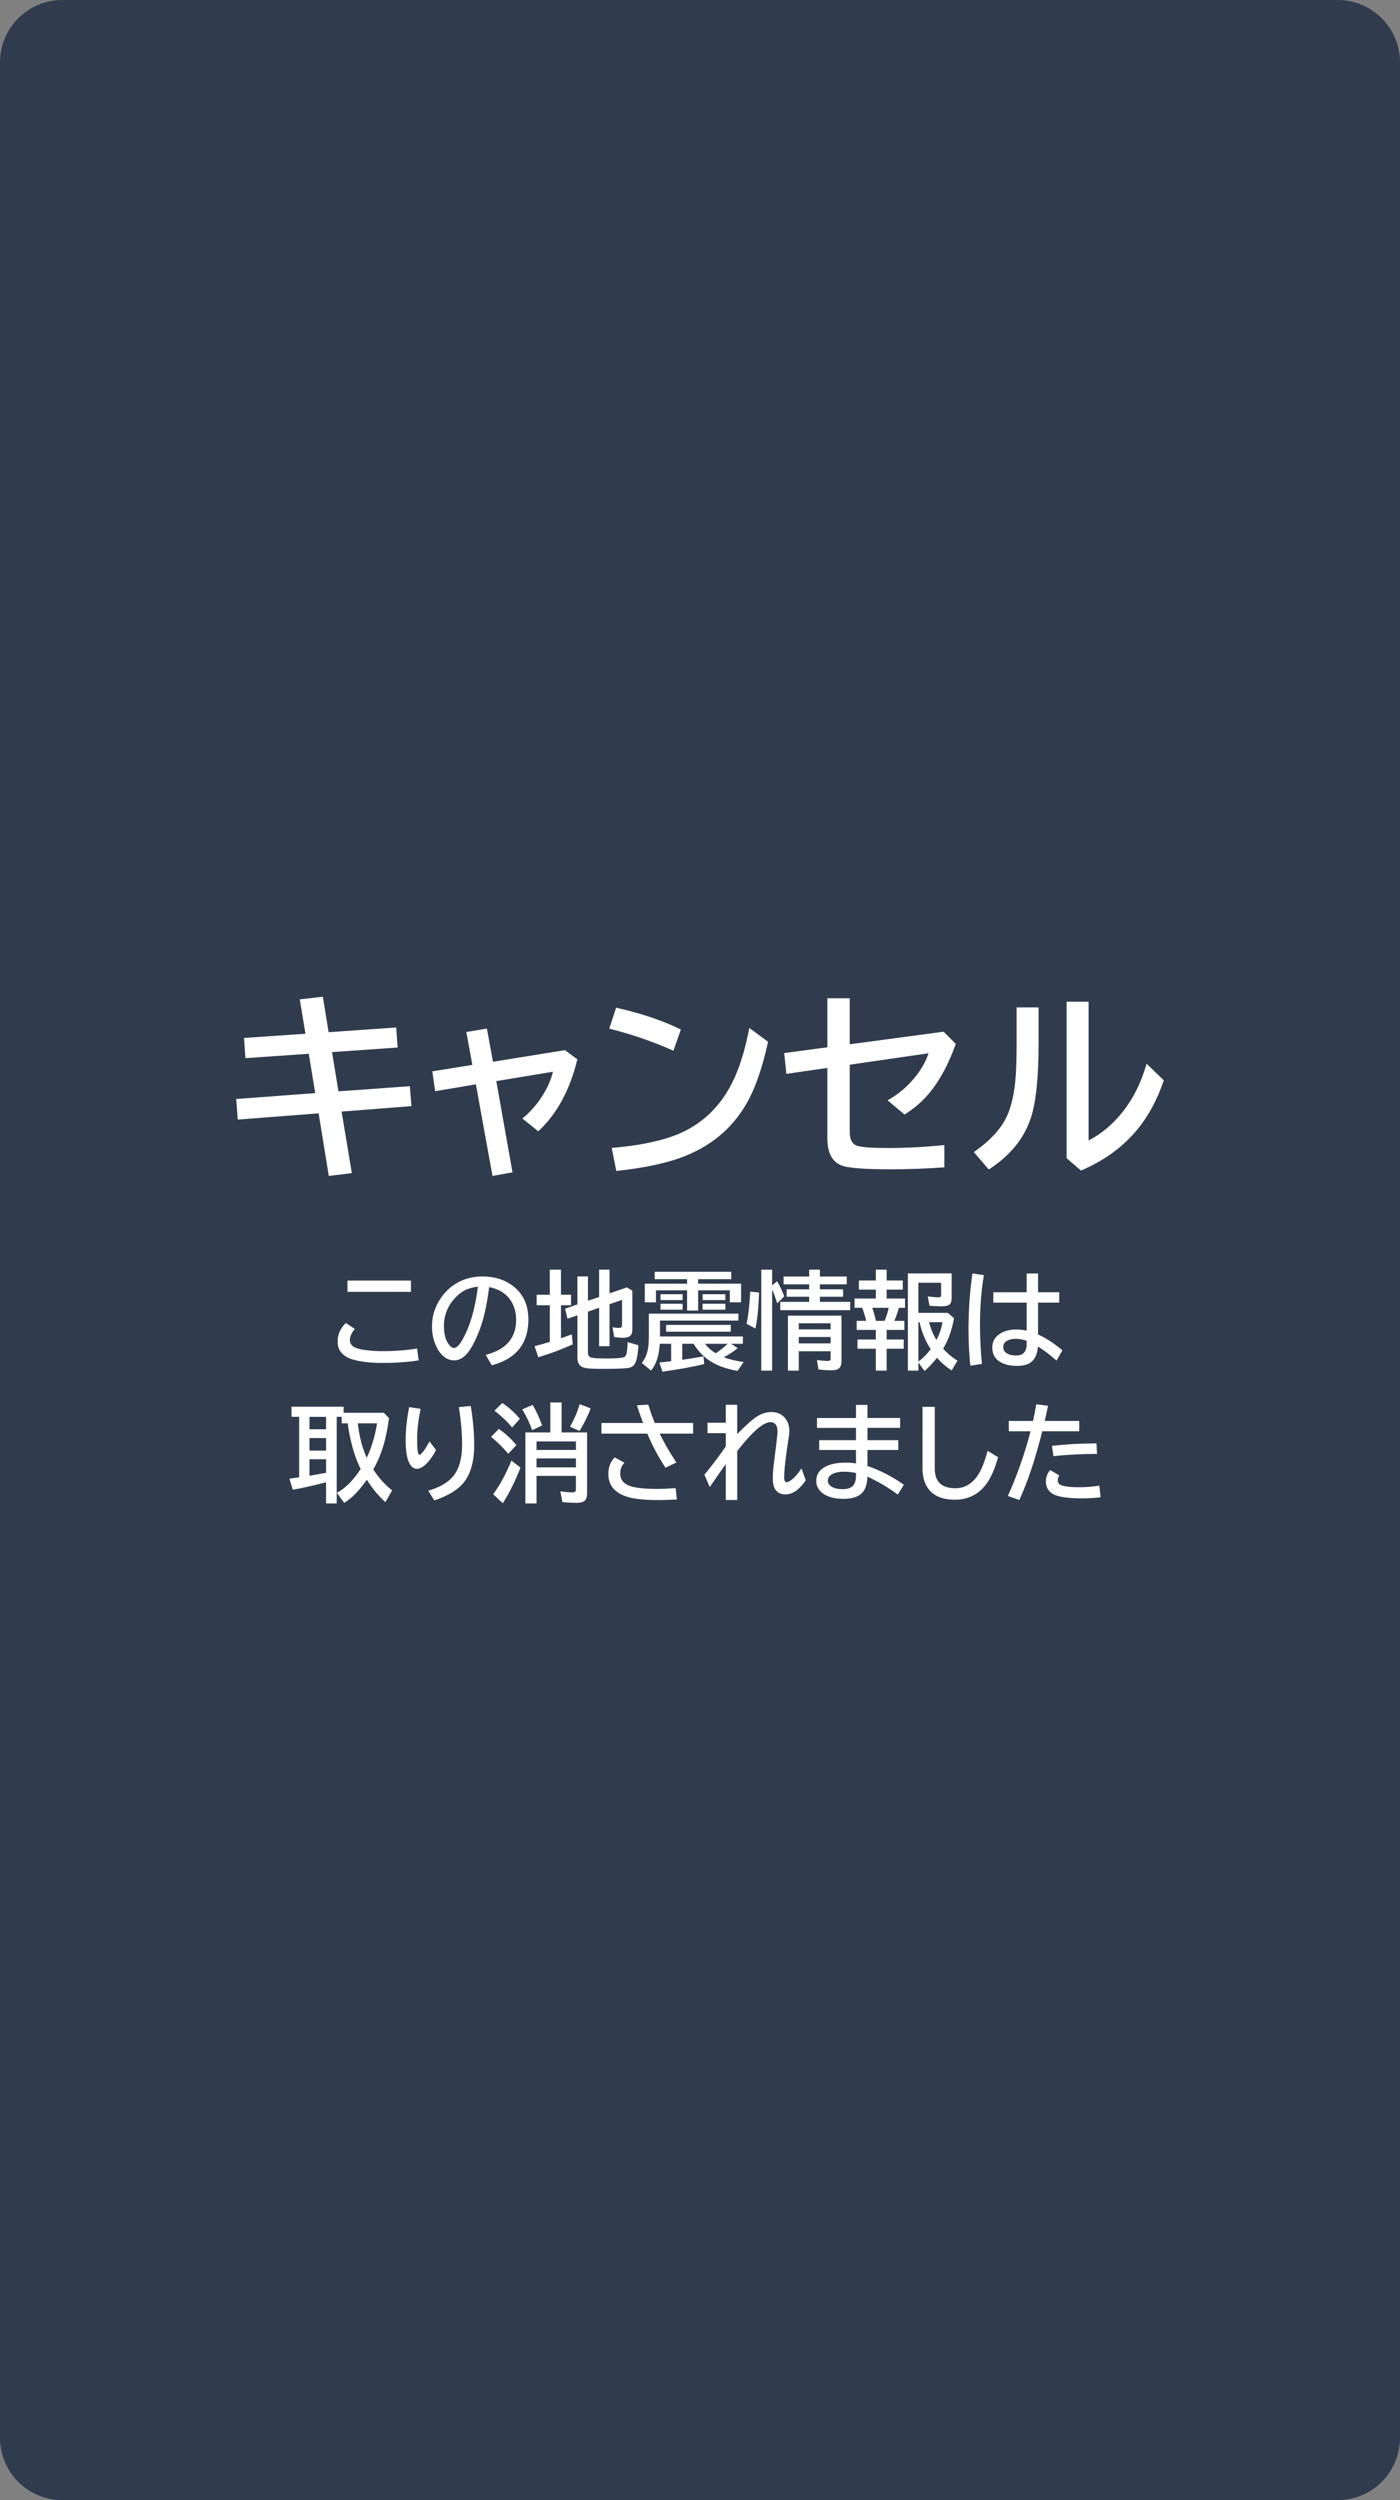 <svg xmlns="http://www.w3.org/2000/svg" viewBox="0 0 224 400" version="1.1" height="400" width="224"><rect x="0" y="0" width="224" height="400" fill="#808080" stroke="none"/><path style="paint-order:stroke markers fill" stroke-width="12" stroke-linejoin="round" stroke-linecap="round" stop-color="#000000" fill-rule="evenodd" fill-opacity=".8" fill="#1d2a41" d="m10 0h204c5.54 0 10 4.46 10 10v380c0 5.54-4.46 10-10 10h-204c-5.54 0-10-4.46-10-10v-380c0-5.54 4.46-10 10-10z"></path><g fill="#fff" transform="translate(0 26.001)"><g aria-label="キャンセル" transform="translate(-.001 49.001)"><path d="m51.656 84.465 0.922 5.672 10.812-0.75 0.234 3.203-10.5 0.734 1.031 6.281 11.422-0.828 0.25 3.188-11.172 0.875 1.641 9.844-3.688 0.453-1.625-10.016-12.938 1-0.25-3.297 12.641-0.938-1.031-6.297-10.141 0.703-0.219-3.234 9.828-0.672-0.906-5.5z"></path><path d="m77.906 89.558 0.969 5.312 11.516-1.859 1.984 1.469q-1.781 7.359-6.25 11.516l-2.547-2.047q2-1.625 3.375-3.906 1.094-1.797 1.516-3.578l-9.062 1.5 2.594 14.594-3.203 0.578-2.656-14.656-6.516 1.094-0.453-3.172 6.406-1.031-0.969-5.266z"></path><path d="m107.75 93.105q-4.938-2.203-10.266-3.531l1.094-3.359q6.172 1.406 10.359 3.5zm-9.875 15.547q7.734-0.656 11.844-2.766 4.844-2.5 7.438-7.672 1.688-3.344 2.734-8.75l3 2.203q-1.266 5.781-3.062 9.188-3.25 6.203-9.938 8.984-4.219 1.75-11.281 2.5z"></path><path d="m132.38 84.715h3.578v7.359l15.016-2.016 1.953 1.953q-1.734 4.844-4.203 7.828-1.688 2.047-4 3.469l-2.719-2.266q2.719-1.516 4.625-3.984 1.328-1.719 1.938-3.547l-12.609 1.828v10.781q0 1.859 1.281 2.219 1.109 0.328 4.906 0.328 4.312 0 8.953-0.469v3.562q-4.234 0.312-8.734 0.312-6.234 0-7.75-0.625-2.234-0.906-2.234-4.328v-11.266l-6.562 0.953-0.344-3.328 6.906-0.922z"></path><path d="m162.66 86.168h3.516v5.688q0 8.172-1.219 11.937-1.609 4.984-6.75 8.312l-2.391-2.781q3.562-2.5 5.016-5.188 1.219-2.266 1.609-6.078 0.219-2.156 0.219-6.141zm8-0.906h3.516v22.203q3.109-1.609 5.453-4.578 2.562-3.25 3.828-7.703l2.75 2.656q-1.562 4.641-4.281 7.922-3.422 4.141-8.969 6.516l-2.297-1.984z"></path></g><g aria-label="この地震情報は
取り消されました"><path d="m55.596 178.881h10.152v1.801h-10.152zm11.397 12.767q-2.681 0.407-5.694 0.407-3.096 0-4.972-0.581-0.73-0.224-1.353-0.714-0.955-0.764-0.955-2.117 0-1.702 1.312-2.98l1.444 0.955q-0.797 0.938-0.797 1.768 0 0.93 1.121 1.32 0.598 0.216 1.901 0.349 1.079 0.116 2.233 0.116 2.914 0 5.503-0.423zm10.716-0.888q4.873-1.229 4.873-5.586 0-1.901-0.979-3.271-1.096-1.544-3.337-1.984-0.49 3.852-1.336 6.309-0.581 1.718-1.444 3.246-1.245 2.175-2.831 2.175-1.179 0-2.1-1.062-0.589-0.672-0.955-1.652-0.481-1.27-0.481-2.731 0-2.366 1.303-4.358 1.32-2.034 3.428-2.955 1.536-0.672 3.37-0.672 2.864 0 4.864 1.536 2.457 1.884 2.457 5.337 0 5.786-5.852 7.338zm-1.245-10.907q-1.469 0.166-2.457 0.789-0.631 0.407-1.253 1.079-1.727 1.909-1.727 4.424 0 1.834 0.73 2.872 0.448 0.639 0.888 0.639 0.598 0 1.345-1.32 1.826-3.212 2.474-8.483zm17.606 4.001v6.574q0 0.639 0.548 0.772 0.564 0.141 2.582 0.141 1.967 0 2.598-0.199 0.357-0.116 0.465-0.647 0.141-0.747 0.149-1.768l1.735 0.49q-0.133 2.449-0.672 3.129-0.357 0.448-1.079 0.531-1.137 0.125-3.86 0.125-2.108 0-2.764-0.116-0.988-0.166-1.253-0.872-0.133-0.374-0.133-0.996v-6.583l-1.585 0.548-0.39-1.61 1.976-0.681v-4.474h1.685v3.893l1.785-0.606v-4.375h1.668v3.793l2.781-0.955 0.872 0.531v6.217q0 0.647-0.307 0.963-0.349 0.349-1.17 0.349-0.672 0-1.428-0.116l-0.274-1.585q0.49 0.125 0.996 0.125 0.365 0 0.448-0.149 0.083-0.125 0.083-0.415v-3.926l-2 0.697v6.715h-1.668v-6.143zm-6.101-2.714v-4.009h1.785v4.009h1.61v1.685h-1.61v5.279q0.872-0.299 1.727-0.623l0.158 1.602q-2.689 1.229-5.52 2.059l-0.581-1.768q1.278-0.332 2.241-0.631 0.116-0.042 0.191-0.058v-5.86h-2.108v-1.685zm21.964-1.768v-0.714h-5.188v-1.187h12.252v1.187h-5.296v0.714h6.873v2.98h-1.801v-1.909h-5.072v3.229h-1.768v-3.229h-4.98v1.909h-1.785v-2.98zm5.877 11.779q1.27 0.481 3.171 0.764l-0.971 1.411q-2.665-0.457-4.375-1.569-1.702-1.112-2.648-2.764h-1.834v2.557q1.834-0.257 3.403-0.548l0.116 1.237q-2.922 0.697-6.682 1.212l-0.49-1.461q1.303-0.141 1.785-0.199l0.1-0.017v-2.781h-1.818q-0.116 1.461-0.382 2.333-0.315 1.046-1.013 1.951l-1.478-1.22q0.813-1.054 1.013-2.465 0.108-0.764 0.108-1.901v-3.52h14.327v1.104h-12.542v2.548h13.256v1.17h-1.884l1.054 0.697q-0.938 0.78-2.216 1.461zm-1.295-0.639q1.195-0.813 1.901-1.519h-3.627q0.714 0.913 1.727 1.519zm-8.832-9.455h3.536v0.938h-3.536zm0 1.527h3.536v0.955h-3.536zm6.732-1.527h3.644v0.938h-3.644zm0 1.527h3.644v0.955h-3.644zm-5.827 3.387h10.334v1.087h-10.334zm16.95-5.678v12.991h-1.735v-16.153h1.735v2.515l0.797-0.664q0.722 1.253 1.146 2.416l-1.129 1.121q-0.44-1.403-0.813-2.225zm7.645-2.059h4.3v1.245h-4.3v0.797h3.71v1.187h-3.71v0.822h4.848v1.328h-11.189v-1.328h4.624v-0.822h-3.603v-1.187h3.603v-0.797h-4.092v-1.245h4.092v-1.104h1.718zm3.453 6.259v7.288q0 0.764-0.365 1.112-0.357 0.34-1.22 0.34-1.021 0-2.1-0.141l-0.241-1.494q1.104 0.133 1.751 0.133 0.332 0 0.398-0.166 0.042-0.1 0.042-0.307v-1.071h-5.097v3.096h-1.735v-8.791zm-6.832 1.22v0.971h5.097v-0.971zm0 2.191v1.021h5.097v-1.021zm-8.351-2.108q0.374-1.727 0.54-4.466l0.042-0.681 1.411 0.133q-0.1 3.553-0.581 5.769zm20.677-6.931v-1.735h1.735v1.735h2.582v1.461h-2.582v1.428h2.938v1.478h-0.988q-0.266 0.988-0.714 2.092h1.602v1.444h-2.839v1.536h2.731v1.478h-2.731v3.503h-1.735v-3.503h-2.93v-1.478h2.93v-1.536h-3.063v-1.444h1.527q-0.266-1.104-0.647-2.092h-1.22v-1.478h3.403v-1.428h-2.706v-1.461zm2.067 4.366h-2.64q0.282 0.789 0.606 2.092h1.378q0.432-1.062 0.656-2.092zm10.069-5.503v3.885q0 0.722-0.266 1.021-0.315 0.357-1.32 0.357-0.979 0-1.959-0.083l-0.282-1.494q1.378 0.149 1.751 0.149 0.39 0 0.39-0.34v-2h-3.636v4.823h4.707l0.988 0.847q-0.448 2.64-1.635 4.715l-0.091 0.166q0.913 1.054 2.283 1.926l-0.93 1.552q-1.312-0.847-2.341-2.025-0.888 1.129-2 2.125l-0.979-1.361v1.295h-1.685v-15.556zm-5.321 7.811v6.275q1.021-0.697 1.967-1.959-1.27-1.959-1.785-4.316zm2.889 2.847q0.739-1.428 0.963-2.847h-2.142q0.407 1.594 1.179 2.847zm14.435-10.642h1.818v3.005h3.387v1.652h-3.387v5.097q1.967 0.905 3.893 2.54l-0.93 1.644q-1.627-1.419-2.98-2.258-0.149 2.034-1.444 2.723-0.722 0.382-1.976 0.382-1.361 0-2.366-0.49-1.519-0.739-1.519-2.457 0-1.353 1.154-2.15 1.054-0.73 2.706-0.73 0.755 0 1.644 0.191v-4.491h-5.337v-1.652h5.337zm0 10.758q-0.971-0.307-1.727-0.307-0.722 0-1.229 0.224-0.797 0.34-0.797 1.112 0 0.631 0.581 0.988 0.564 0.349 1.511 0.349 1.66 0 1.66-1.868zm-9.015 3.993q-0.291-2.739-0.291-5.761 0-4.715 0.631-8.99l1.826 0.266q-0.623 3.686-0.623 7.969 0 3.146 0.315 6.234z"></path><path d="m54.978 200.031h6.425l0.838 0.855q-0.34 2.523-0.872 4.316-0.581 2-1.644 3.893 1.336 2.05 3.021 3.345l-1.087 1.884q-1.718-1.561-2.963-3.586-1.004 1.411-1.81 2.233-0.83 0.855-1.81 1.478l-1.17-1.602q2.158-1.229 3.802-3.843-0.033-0.066-0.066-0.125-0.963-1.926-1.552-4.599-0.332-1.502-0.448-2.565h-0.971v-1.038h-0.797v13.854h-1.702v-3.378l-0.54 0.133q-2.499 0.647-4.781 1.054l-0.548-1.768q1.129-0.149 1.561-0.216v-9.679h-1.22v-1.619h8.334zm-2.806 0.647h-2.656v1.984h2.656zm0 3.395h-2.656v2.009h2.656zm0 3.387h-2.656v2.64q0.432-0.075 0.647-0.108 0.664-0.108 2.009-0.357zm5.08-5.744q0.34 3.138 1.428 5.512 1.162-2.465 1.652-5.512zm12.518 4.275q-0.83 1.552-1.702 2.333-0.747 0.672-1.37 0.672-0.797 0-1.287-1.079-0.506-1.129-0.506-3.536 0-2.424 0.564-5.254l1.818 0.274q-0.548 2.806-0.548 4.748 0 2.615 0.374 2.615 0.141 0 0.481-0.398 0.531-0.598 1.121-1.76zm-1.262 6.5q2.548-0.714 3.843-2.133 1.585-1.735 1.585-5.246 0-2.665-0.515-5.985l1.901-0.183q0.548 3.354 0.548 6.25 0 4.698-2.416 6.765-1.469 1.262-3.959 2.092zm25.425-9.322v9.712q0 0.747-0.266 1.096-0.34 0.457-1.395 0.457-1.187 0-2.283-0.125l-0.34-1.718q1.204 0.174 1.942 0.174 0.382 0 0.481-0.166 0.075-0.116 0.075-0.365v-2.108h-6.3v4.408h-1.785v-11.364h3.993v-4.79h1.801v4.79zm-1.785 1.444h-6.3v1.361h6.3zm0 2.723h-6.3v1.428h6.3zm-10.21-4.947q-1.146-1.419-2.822-2.681l1.253-1.245q1.735 1.187 2.806 2.548zm-0.614 4.2q-1.486-1.727-2.756-2.698l1.245-1.278q1.494 1.021 2.814 2.582zm-2.416 6.475q1.561-2.1 2.922-5.387l1.444 1.121q-1.187 3.104-2.822 5.694zm6.242-10.251q-0.556-1.602-1.585-3.329l1.652-0.714q0.772 1.237 1.527 3.279zm6.051-0.556q0.996-1.718 1.544-3.619l1.768 0.697q-0.672 1.776-1.785 3.603zm5.03-0.598h6.666q-0.54-1.419-0.988-2.822l1.818-0.116q0.432 1.478 1.038 2.938h6.134v1.702h-5.354q1.071 2.216 2.681 4.624l-1.743 0.83q-1.776-2.689-2.914-5.454h-7.338zm12.069 12.244q-1.652 0.091-2.922 0.091-3.453 0-5.088-0.54-2.955-0.963-2.955-3.636 0-1.644 1.021-2.648l1.561 0.847q-0.681 0.672-0.681 1.76 0 1.386 1.494 1.942 1.32 0.49 4.416 0.49 1.312 0 2.955-0.125zm7.819-15.149h1.834v4.69q1.976-2.05 3.163-2.814 1.104-0.714 2.291-0.714 1.195 0 1.926 0.672 0.963 0.896 0.963 2.349 0 0.382-0.1 1.013-0.73 4.64-0.73 6.425 0 0.764 0.39 0.764 0.249 0 0.656-0.282 0.855-0.589 1.727-1.934l0.681 1.901q-0.531 0.847-1.32 1.502-0.913 0.764-1.951 0.764-0.988 0-1.536-0.689-0.465-0.589-0.465-1.967 0-1.046 0.274-3.146 0.349-2.64 0.465-3.918 0.017-0.208 0.017-0.349 0-0.73-0.307-1.121-0.291-0.374-0.805-0.374-1.735 0-5.337 4.624v7.836h-1.834v-5.744q-1.386 1.942-2.557 3.669l-0.863-1.967q1.967-2.382 3.42-4.541v-2.108h-2.914v-1.668h2.914zm20.843 0.017h1.834v2.092h5.221v1.577h-5.221v1.976h4.931v1.561h-4.931v2.565q2.955 0.996 5.827 2.997l-0.979 1.577q-2.175-1.627-4.848-2.872-0.066 1.419-0.548 2.2-0.838 1.353-3.304 1.353-1.901 0-3.055-0.714-1.287-0.797-1.287-2.158 0-1.627 1.735-2.407 1.162-0.515 3.021-0.515 0.73 0 1.602 0.116v-2.142h-5.885v-1.561h5.885v-1.976h-6.242v-1.577h6.242zm0 10.891q-0.988-0.208-1.893-0.208-1.104 0-1.793 0.324-0.822 0.39-0.822 1.112 0 0.606 0.639 0.98 0.647 0.382 1.727 0.382 1.278 0 1.76-0.681 0.382-0.531 0.382-1.585zm10.642-10.584h1.959v9.895q0 3.129 3.287 3.129 2.167 0 3.553-2 0.896-1.287 1.61-3.984l1.685 1.021q-0.847 2.997-2.034 4.482-1.868 2.316-4.856 2.316-3.121 0-4.399-1.926-0.805-1.204-0.805-3.104zm13.804 2.258h3.876q0.232-1.029 0.523-2.665l1.876 0.232q-0.249 1.287-0.531 2.432h5.528v1.652h-5.918q-1.66 6.632-3.669 10.999l-1.834-0.647q2.183-4.839 3.636-10.351h-3.486zm14.692 12.21q-1.345 0.174-3.021 0.174-2.714 0-4.101-0.465-0.531-0.183-0.905-0.515-0.73-0.664-0.73-1.693 0-1.054 0.681-1.859l1.478 0.872q-0.257 0.324-0.257 0.714 0 0.672 0.614 0.872 0.938 0.299 2.673 0.299 1.685 0 3.362-0.249zm-7.786-8.226q3.254-0.374 7.122-0.398l0.083 1.685q-3.793 0.017-6.964 0.357z"></path></g></g></svg>
